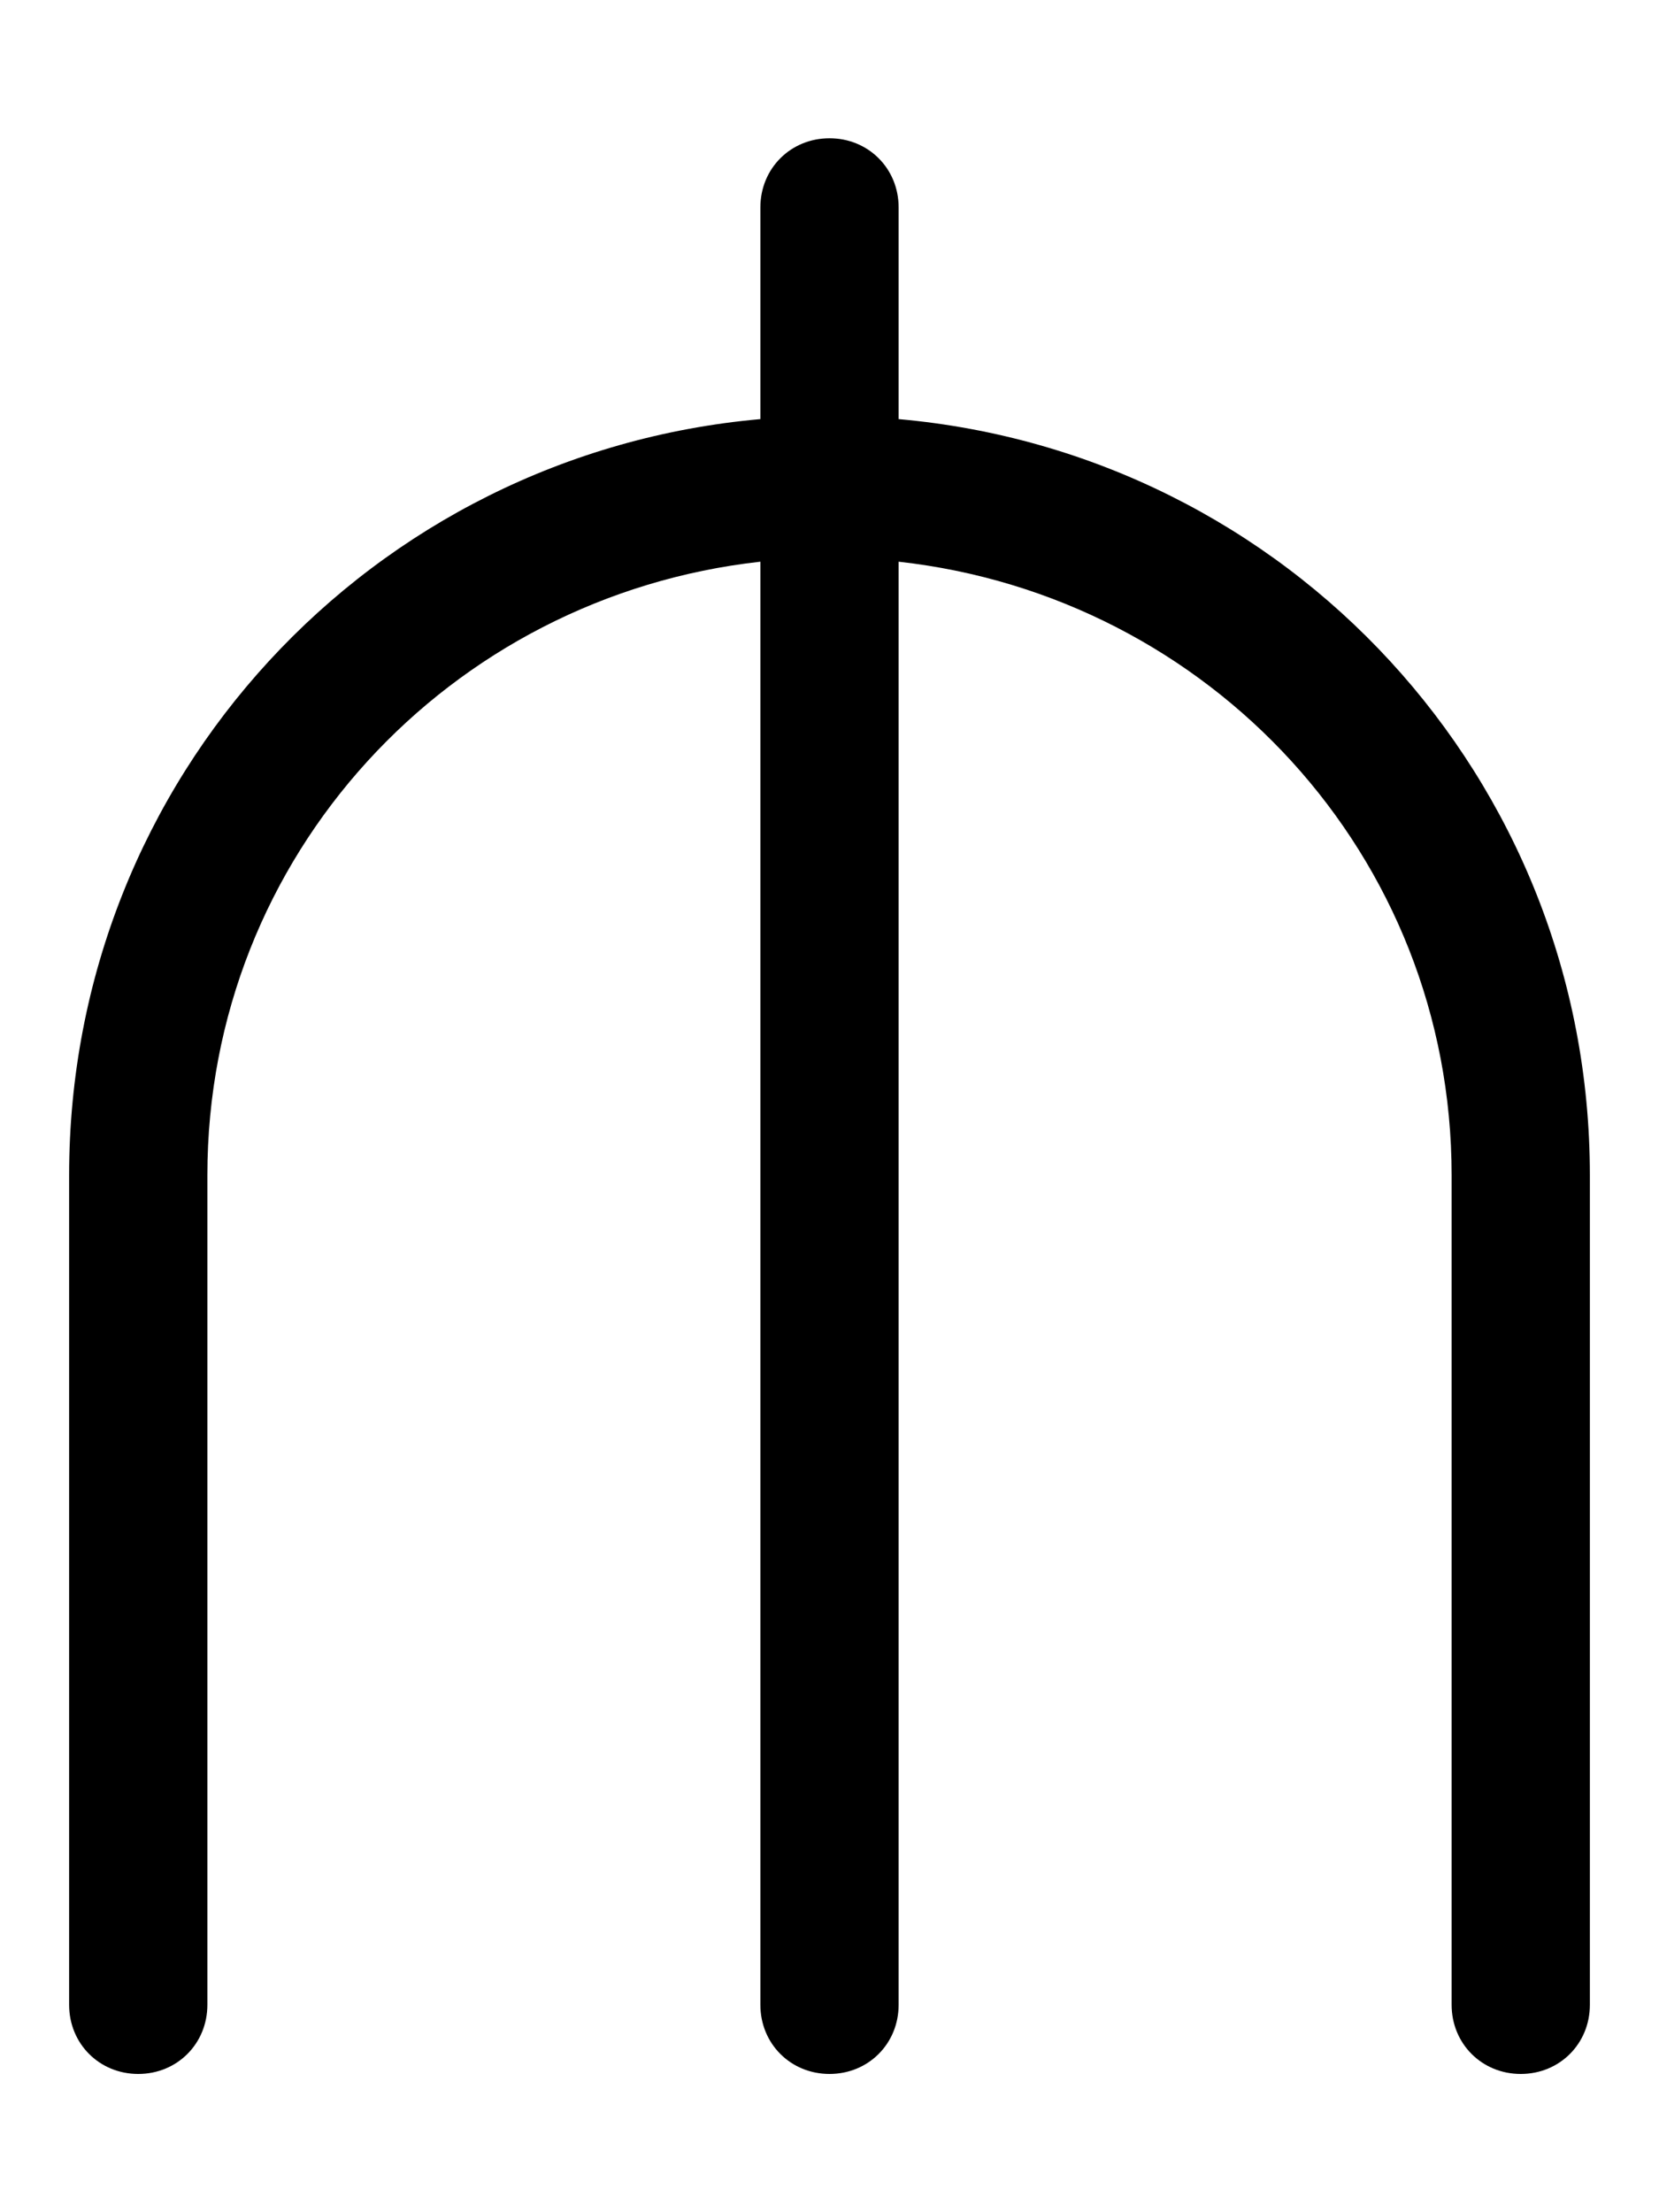 <svg xmlns="http://www.w3.org/2000/svg" viewBox="0 0 384 512"><!-- Font Awesome Pro 6.0.0-alpha1 by @fontawesome - https://fontawesome.com License - https://fontawesome.com/license (Commercial License) --><path d="M368 272V464C368 473 361 480 352 480S336 473 336 464V272C336 198 280 138 208 130V464C208 473 201 480 192 480S176 473 176 464V130C104 138 48 198 48 272V464C48 473 41 480 32 480S16 473 16 464V272C16 180 86 105 176 97V48C176 39 183 32 192 32S208 39 208 48V97C298 105 368 180 368 272Z"/></svg>